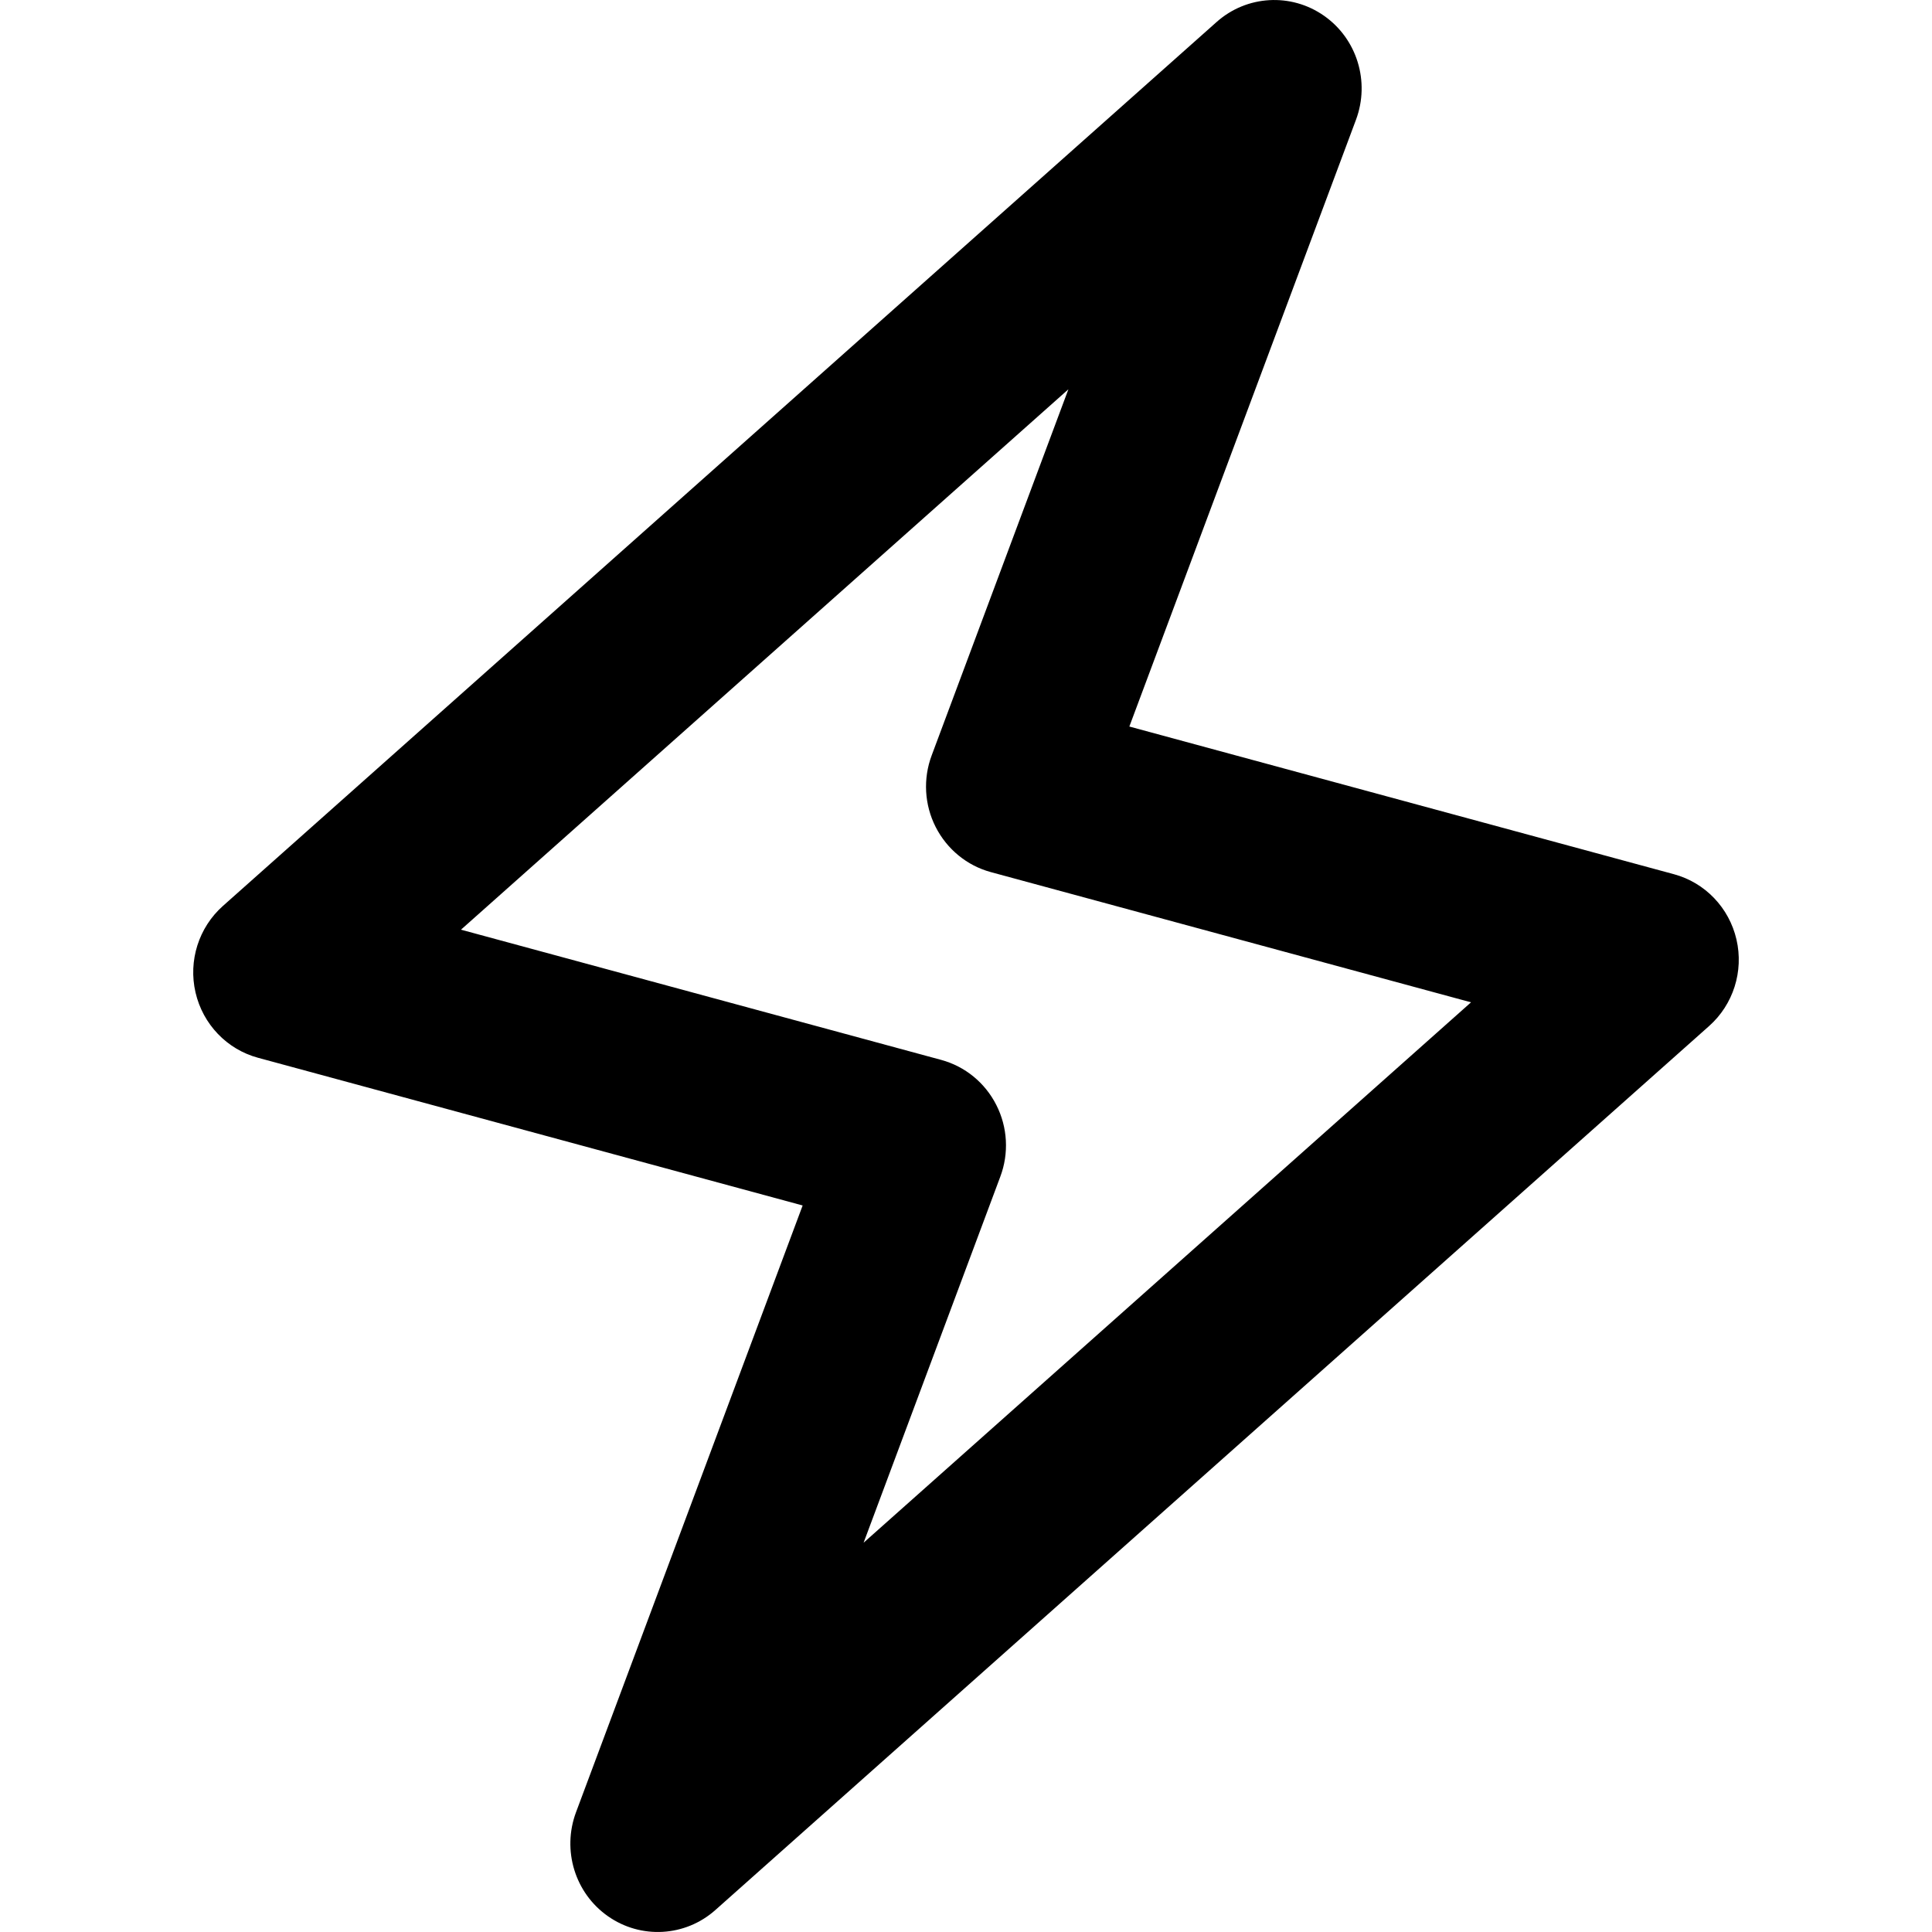 <svg fill="none" height="20" viewBox="0 0 20 20" width="20" xmlns="http://www.w3.org/2000/svg"><path clip-rule="evenodd" d="m13.706.163c.342.239.478.683.331 1.077l-2.346 6.281 5.638 1.529c.322.087.571.347.647.676.076.329-.033.673-.284.896l-10.286 9.15c-.312.278-.771.304-1.112.065-.342-.239-.478-.683-.331-1.077l2.346-6.281-5.638-1.529c-.322-.087-.571-.347-.647-.676-.076-.329.033-.673.284-.896l10.286-9.15c.312-.278.771-.304 1.112-.065zm-8.934 9.461 4.971 1.348c.247.067.454.236.571.467.117.23.132.5.041.742l-1.415 3.789 6.288-5.594-4.971-1.348c-.247-.067-.454-.237-.571-.467-.117-.23-.132-.5-.041-.742l1.415-3.789z" fill="#000" fill-rule="evenodd"/></svg>